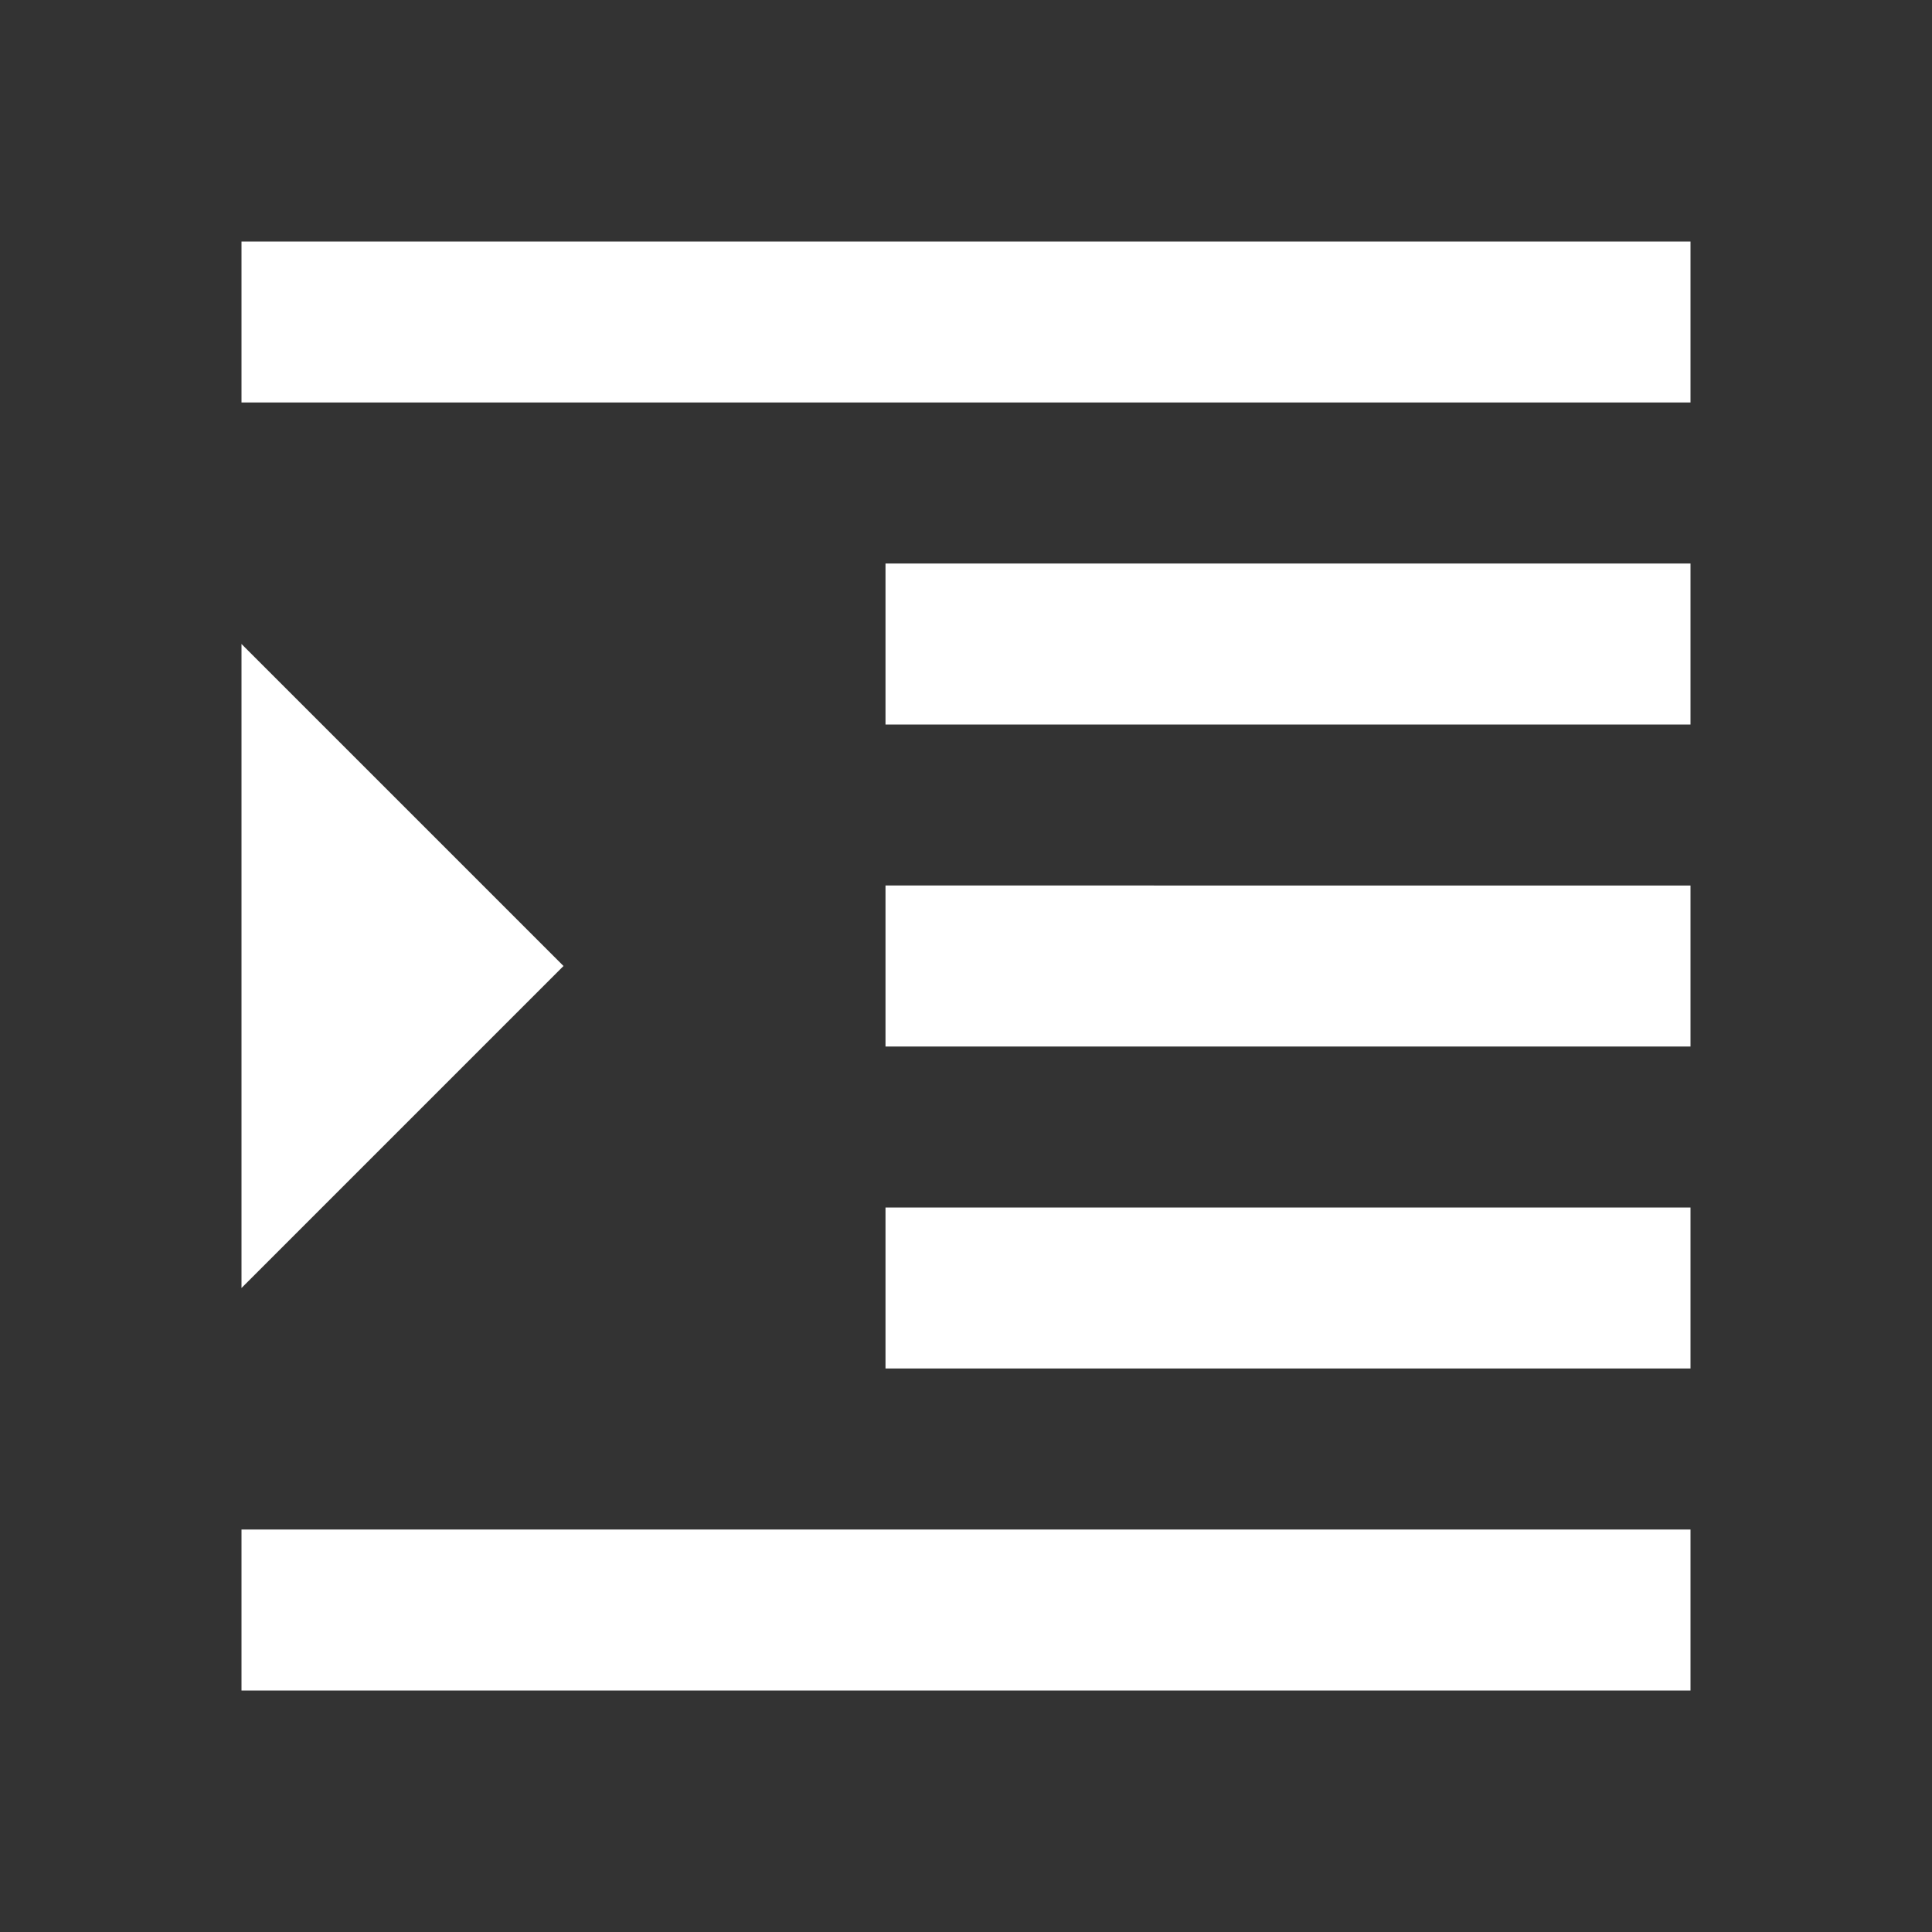 <svg xmlns="http://www.w3.org/2000/svg" fill="#fff" width="24" height="24" viewBox="0 0 24 24"><rect x="0" y="0" width="24" height="24" fill="#333333" stroke="none"/><path d="M3 21h18v-2H3v2zM3 8v8l4-4-4-4zm8 9h10v-2H11v2zM3 3v2h18V3H3zm8 6h10V7H11v2zm0 4h10v-2H11v2z"/></svg>
